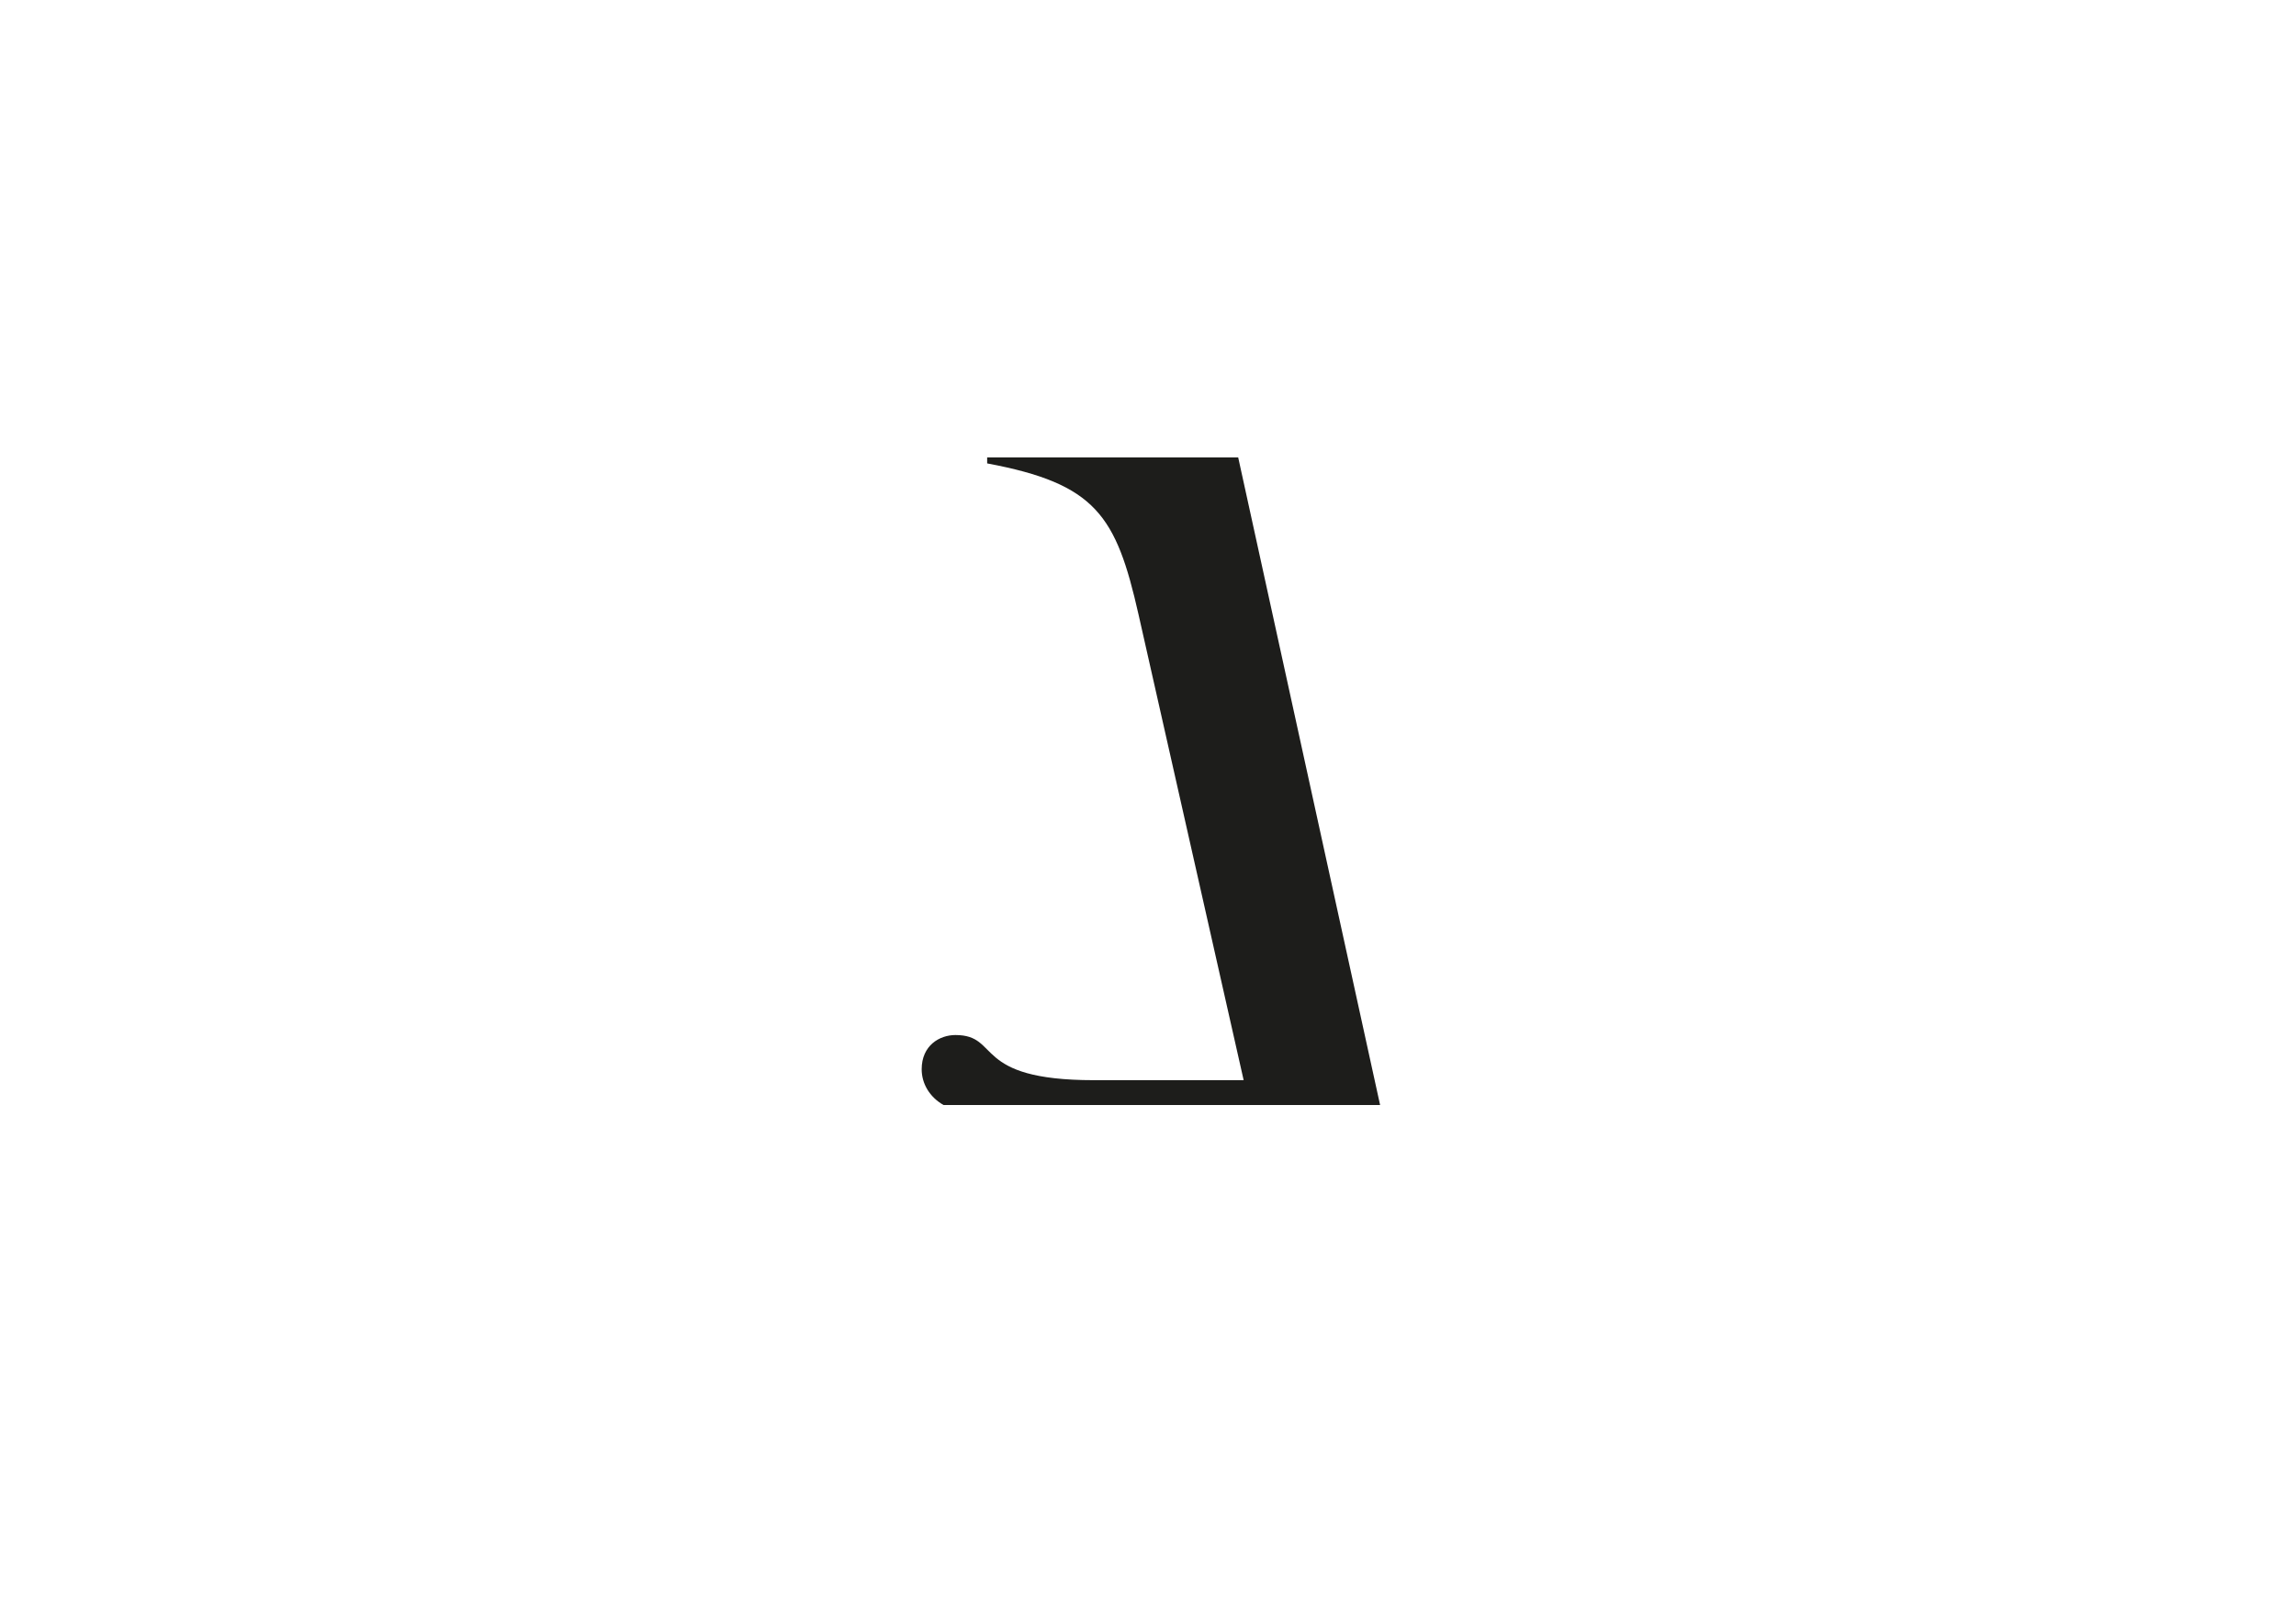 <?xml version="1.0" encoding="UTF-8"?>
<svg id="Calque_1" data-name="Calque 1" xmlns="http://www.w3.org/2000/svg" viewBox="0 0 841.89 595.28">
  <defs>
    <style>
      .cls-1 {
        fill: #1d1d1b;
        stroke-width: 0px;
      }
    </style>
  </defs>
  <path class="cls-1" d="m454.02,167.71l52.03,237.4h-160.09c-5.09-2.91-8-7.82-8-13.1,0-8.73,6.55-12.55,12.37-12.55,16.74,0,5.82,16.55,50.75,16.55h54.94l-38.57-170.82c-8.19-36.2-15.64-47.84-55.48-55.3v-2.18h92.05Z"/>
</svg>